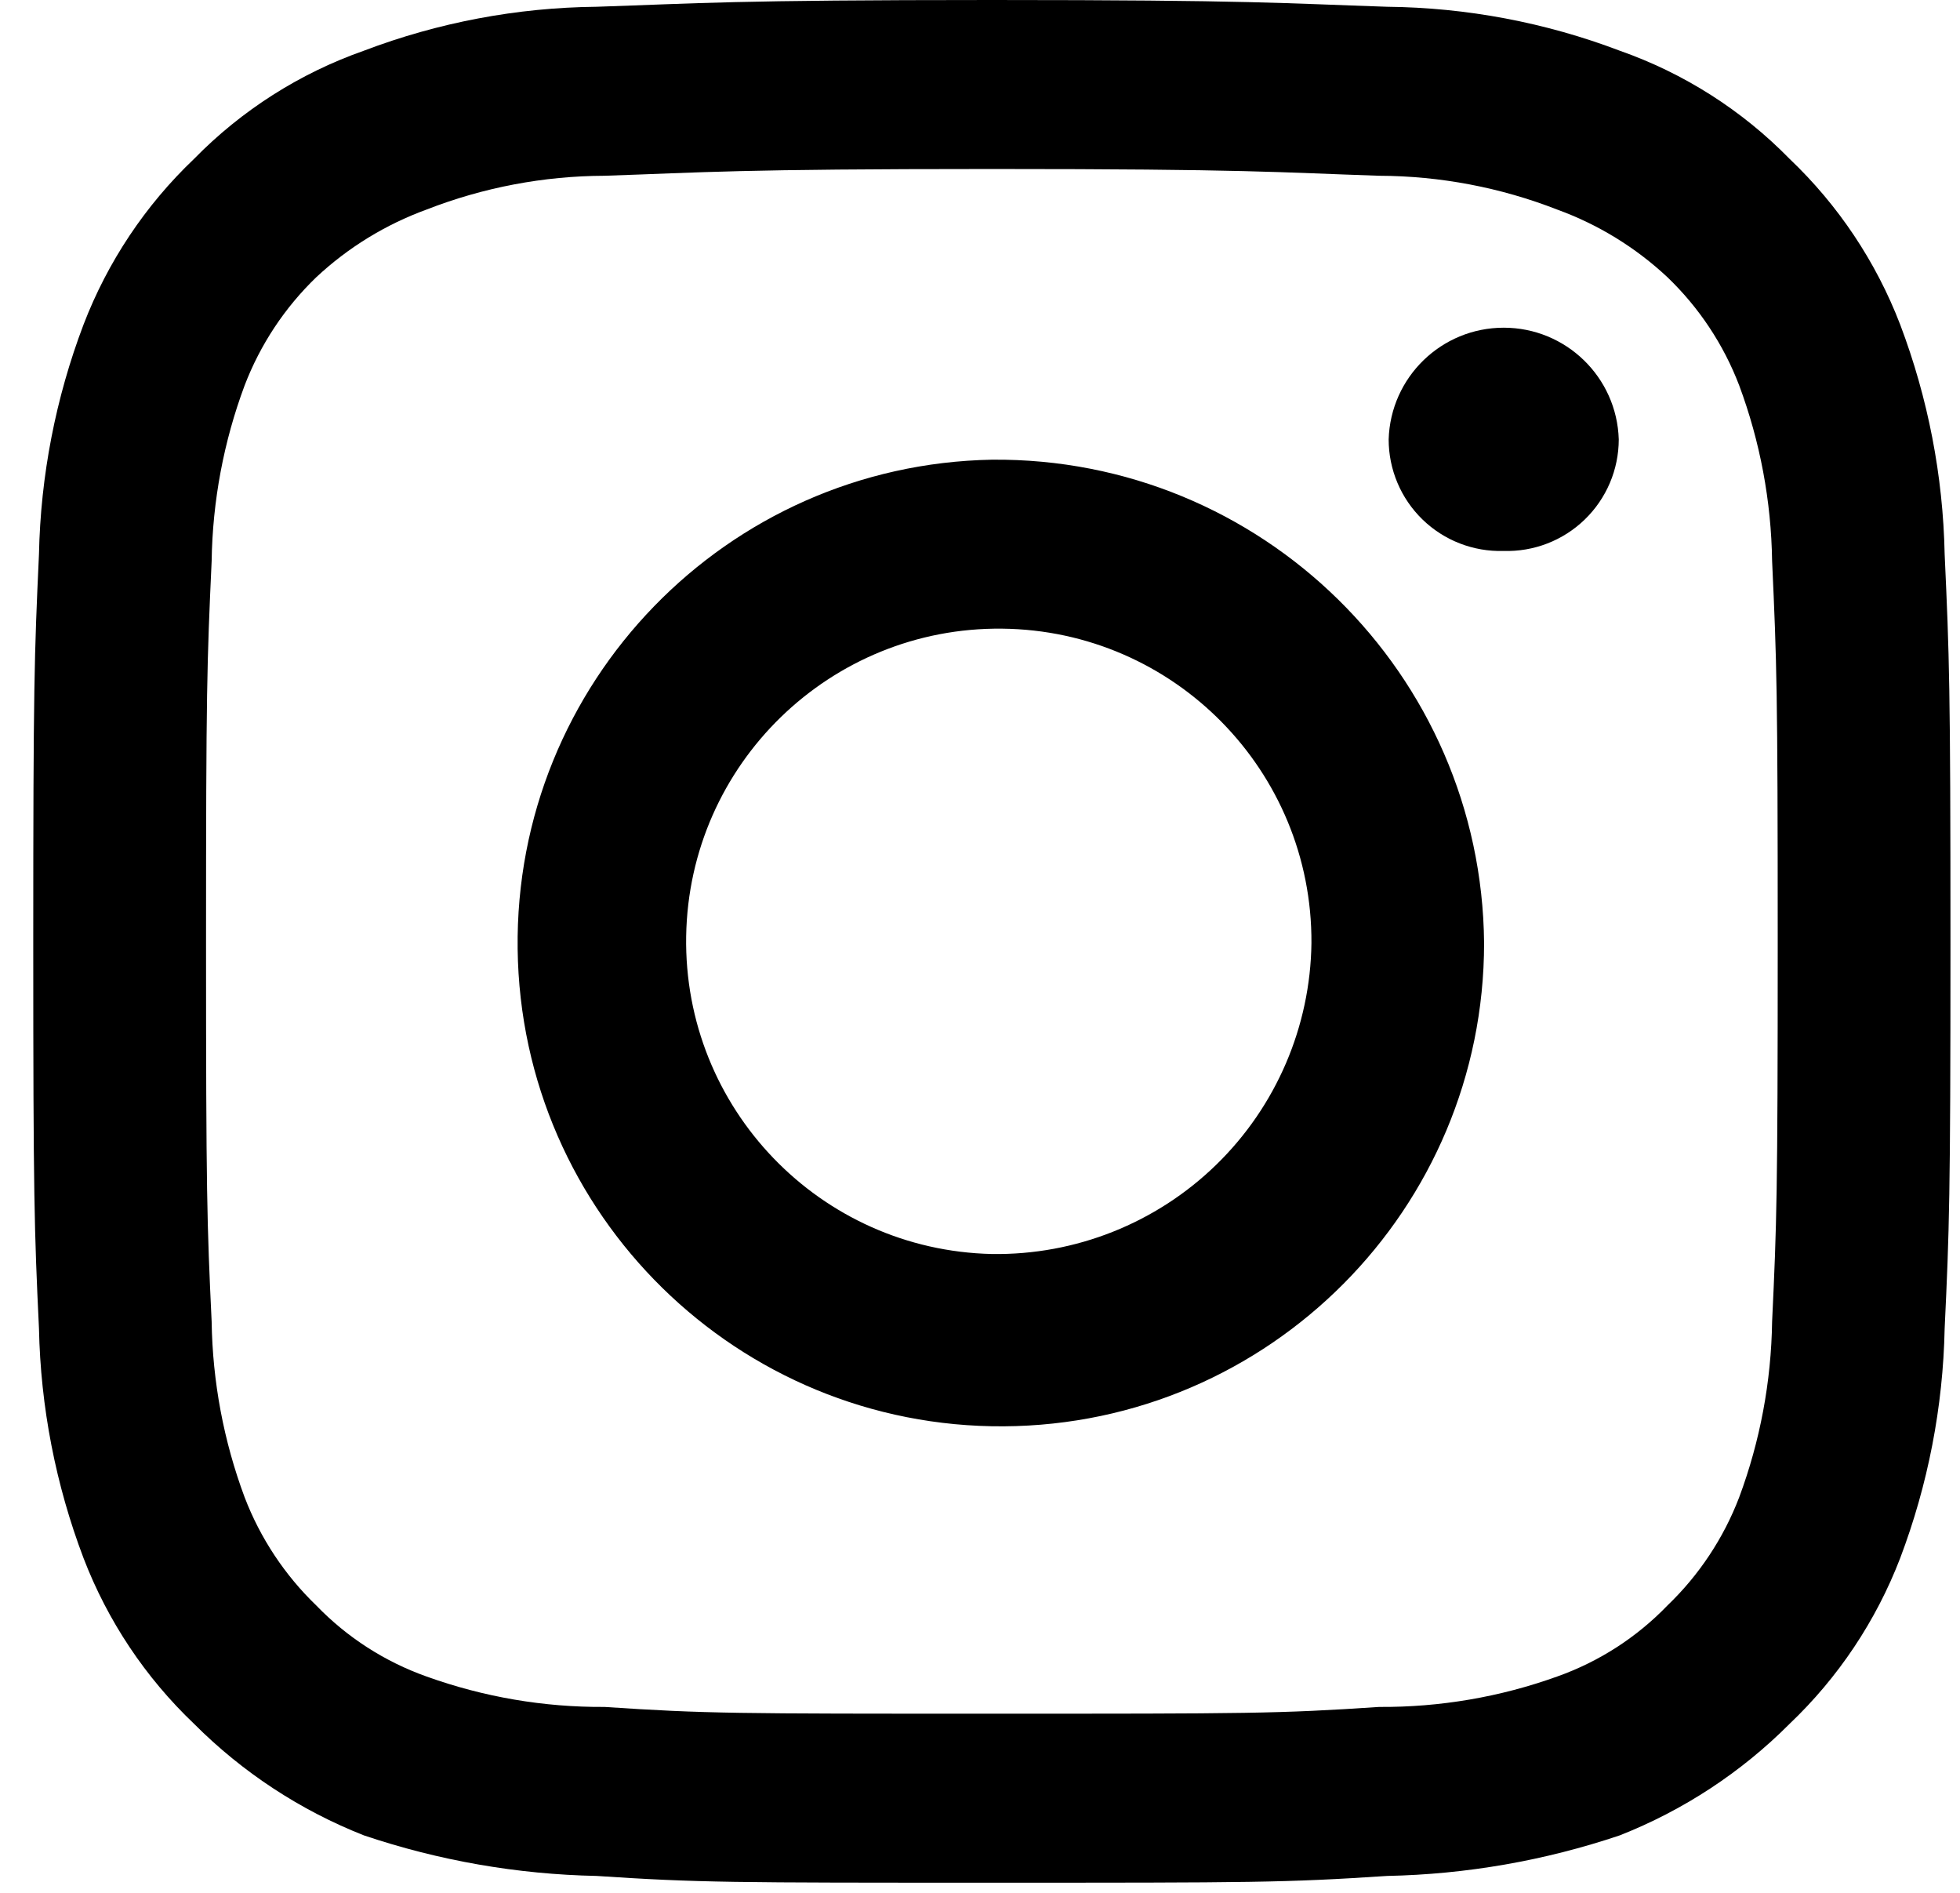 <?xml version="1.0" encoding="UTF-8"?>
<svg width="58px" height="56px" viewBox="0 0 58 56" version="1.1" xmlns="http://www.w3.org/2000/svg" xmlns:xlink="http://www.w3.org/1999/xlink">
    <!-- Generator: Sketch 55.2 (78181) - https://sketchapp.com -->
    <title>Shape</title>
    <desc>Created with Sketch.</desc>
    <g id="Page-1" stroke="none" stroke-width="1" fill="none" fill-rule="evenodd">
        <g id="instagram" fill="#000000" fill-rule="nonzero">
            <path d="M56.229,9.6 C55.515,7.744 54.398,6.07 52.957,4.7 C51.55,3.261 49.83,2.166 47.931,1.5 C45.731,0.664 43.4,0.224 41.047,0.2 C38.021,0.1 37.055,3.63797881e-12 29.353,3.63797881e-12 C21.651,3.63797881e-12 20.681,0.1 17.653,0.2 C15.299,0.224 12.968,0.664 10.768,1.5 C8.87,2.167 7.15,3.262 5.743,4.7 C4.303,6.07 3.186,7.744 2.473,9.6 C1.647,11.774 1.201,14.074 1.153,16.4 C1.015,19.4 0.984,20.3 0.984,27.9 C0.984,35.4 1.015,36.4 1.153,39.3 C1.201,41.626 1.647,43.926 2.473,46.1 C3.186,47.956 4.303,49.63 5.743,51 C7.173,52.434 8.884,53.557 10.768,54.3 C12.989,55.048 15.31,55.453 17.653,55.5 C20.678,55.7 21.645,55.7 29.353,55.7 C37.061,55.7 38.021,55.7 41.047,55.5 C43.389,55.453 45.711,55.048 47.931,54.3 C49.816,53.558 51.527,52.435 52.957,51 C54.398,49.63 55.515,47.956 56.229,46.1 C57.053,43.925 57.499,41.625 57.546,39.3 C57.684,36.4 57.718,35.4 57.718,27.9 C57.718,20.3 57.684,19.4 57.546,16.4 C57.499,14.075 57.053,11.775 56.229,9.6 Z M52.44,39.1 C52.414,40.876 52.085,42.635 51.465,44.3 C51.002,45.51 50.276,46.603 49.341,47.5 C48.432,48.443 47.315,49.162 46.08,49.6 C44.391,50.208 42.608,50.512 40.813,50.5 C37.822,50.7 36.926,50.7 29.353,50.7 C21.78,50.7 20.881,50.7 17.889,50.5 C16.094,50.512 14.311,50.207 12.622,49.6 C11.387,49.161 10.271,48.443 9.361,47.5 C8.428,46.602 7.704,45.509 7.24,44.3 C6.619,42.635 6.289,40.876 6.263,39.1 C6.125,36.2 6.097,35.3 6.097,27.9 C6.097,20.4 6.125,19.6 6.263,16.6 C6.289,14.824 6.619,13.065 7.24,11.4 C7.704,10.191 8.428,9.098 9.361,8.2 C10.303,7.321 11.412,6.641 12.622,6.2 C14.301,5.545 16.087,5.206 17.889,5.2 C20.881,5.1 21.777,5 29.353,5 C36.929,5 37.822,5.1 40.813,5.2 C42.615,5.206 44.401,5.545 46.08,6.2 C47.291,6.64 48.4,7.32 49.341,8.2 C50.276,9.097 51.002,10.19 51.465,11.4 C52.085,13.065 52.414,14.824 52.44,16.6 C52.577,19.6 52.606,20.4 52.606,27.9 C52.606,35.3 52.577,36.2 52.44,39.1 L52.44,39.1 Z M44.493,16.3 C43.601,16.327 42.735,15.991 42.095,15.37 C41.454,14.748 41.093,13.893 41.093,13 C41.148,11.159 42.656,9.695 44.498,9.695 C46.339,9.695 47.847,11.159 47.902,13 C47.901,13.894 47.538,14.749 46.895,15.371 C46.253,15.993 45.386,16.328 44.493,16.3 L44.493,16.3 Z M29.353,13.6 C21.491,13.745 15.222,20.21 15.318,28.073 C15.414,35.935 21.841,42.245 29.703,42.198 C37.566,42.15 43.916,35.763 43.917,27.9 C43.843,19.93 37.323,13.528 29.353,13.6 L29.353,13.6 Z M29.353,37.1 C24.264,36.988 20.222,32.787 20.305,27.698 C20.389,22.609 24.568,18.543 29.657,18.599 C34.747,18.654 38.835,22.81 38.808,27.9 C38.777,30.375 37.763,32.735 35.989,34.461 C34.215,36.187 31.828,37.137 29.353,37.1 L29.353,37.1 Z" id="Shape"></path>
        </g>
    </g>
</svg>